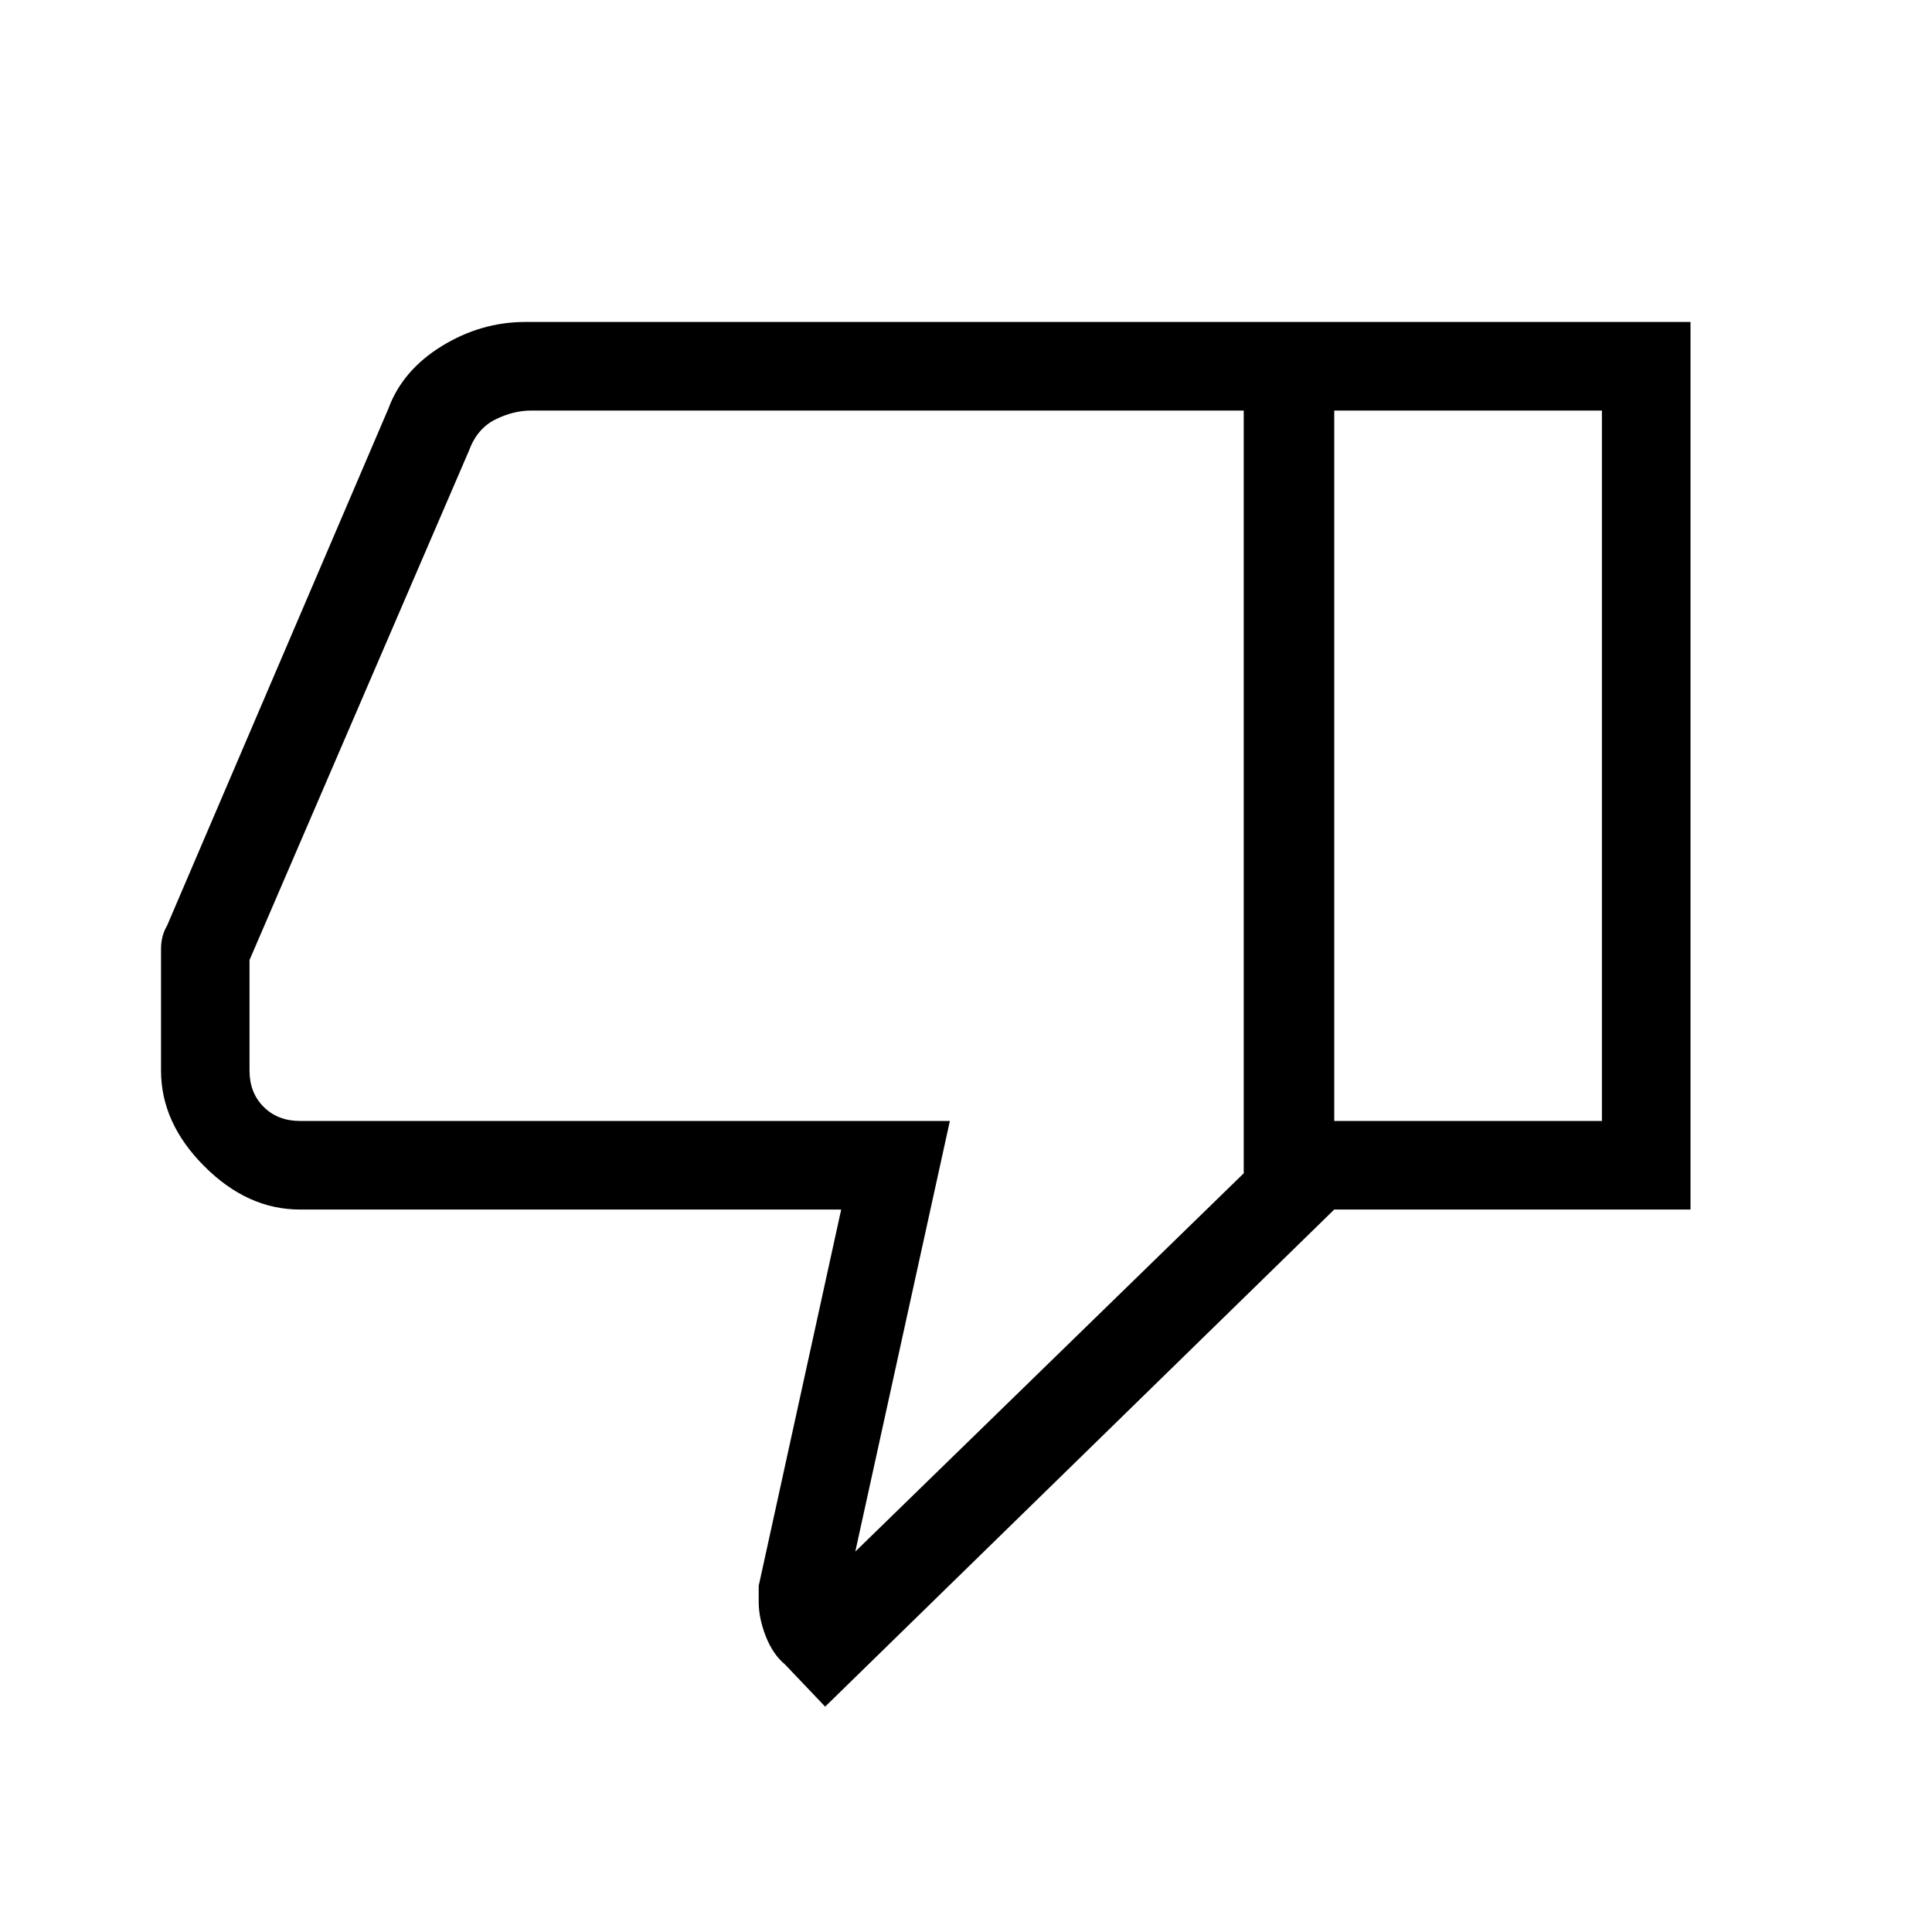 <svg xmlns="http://www.w3.org/2000/svg" height="20" width="20"><path d="M3.104 12.521q-.542 0-.989-.448-.448-.448-.448-.99V9.823q0-.135.062-.24l2.292-5.354q.146-.396.552-.646t.865-.25h8.374v9.188l-5.27 5.146-.417-.438q-.125-.104-.198-.291-.073-.188-.073-.355v-.166l.854-3.896Zm9.771-8.271H5.5q-.188 0-.375.094t-.271.323L2.583 9.938v1.145q0 .229.146.375t.375.146h6.729l-.979 4.458 4.021-3.916Zm0 7.896V4.25Zm.937.375-.02-.917h2.791V4.25h-2.791v-.917H17.5v9.188Z"/></svg>